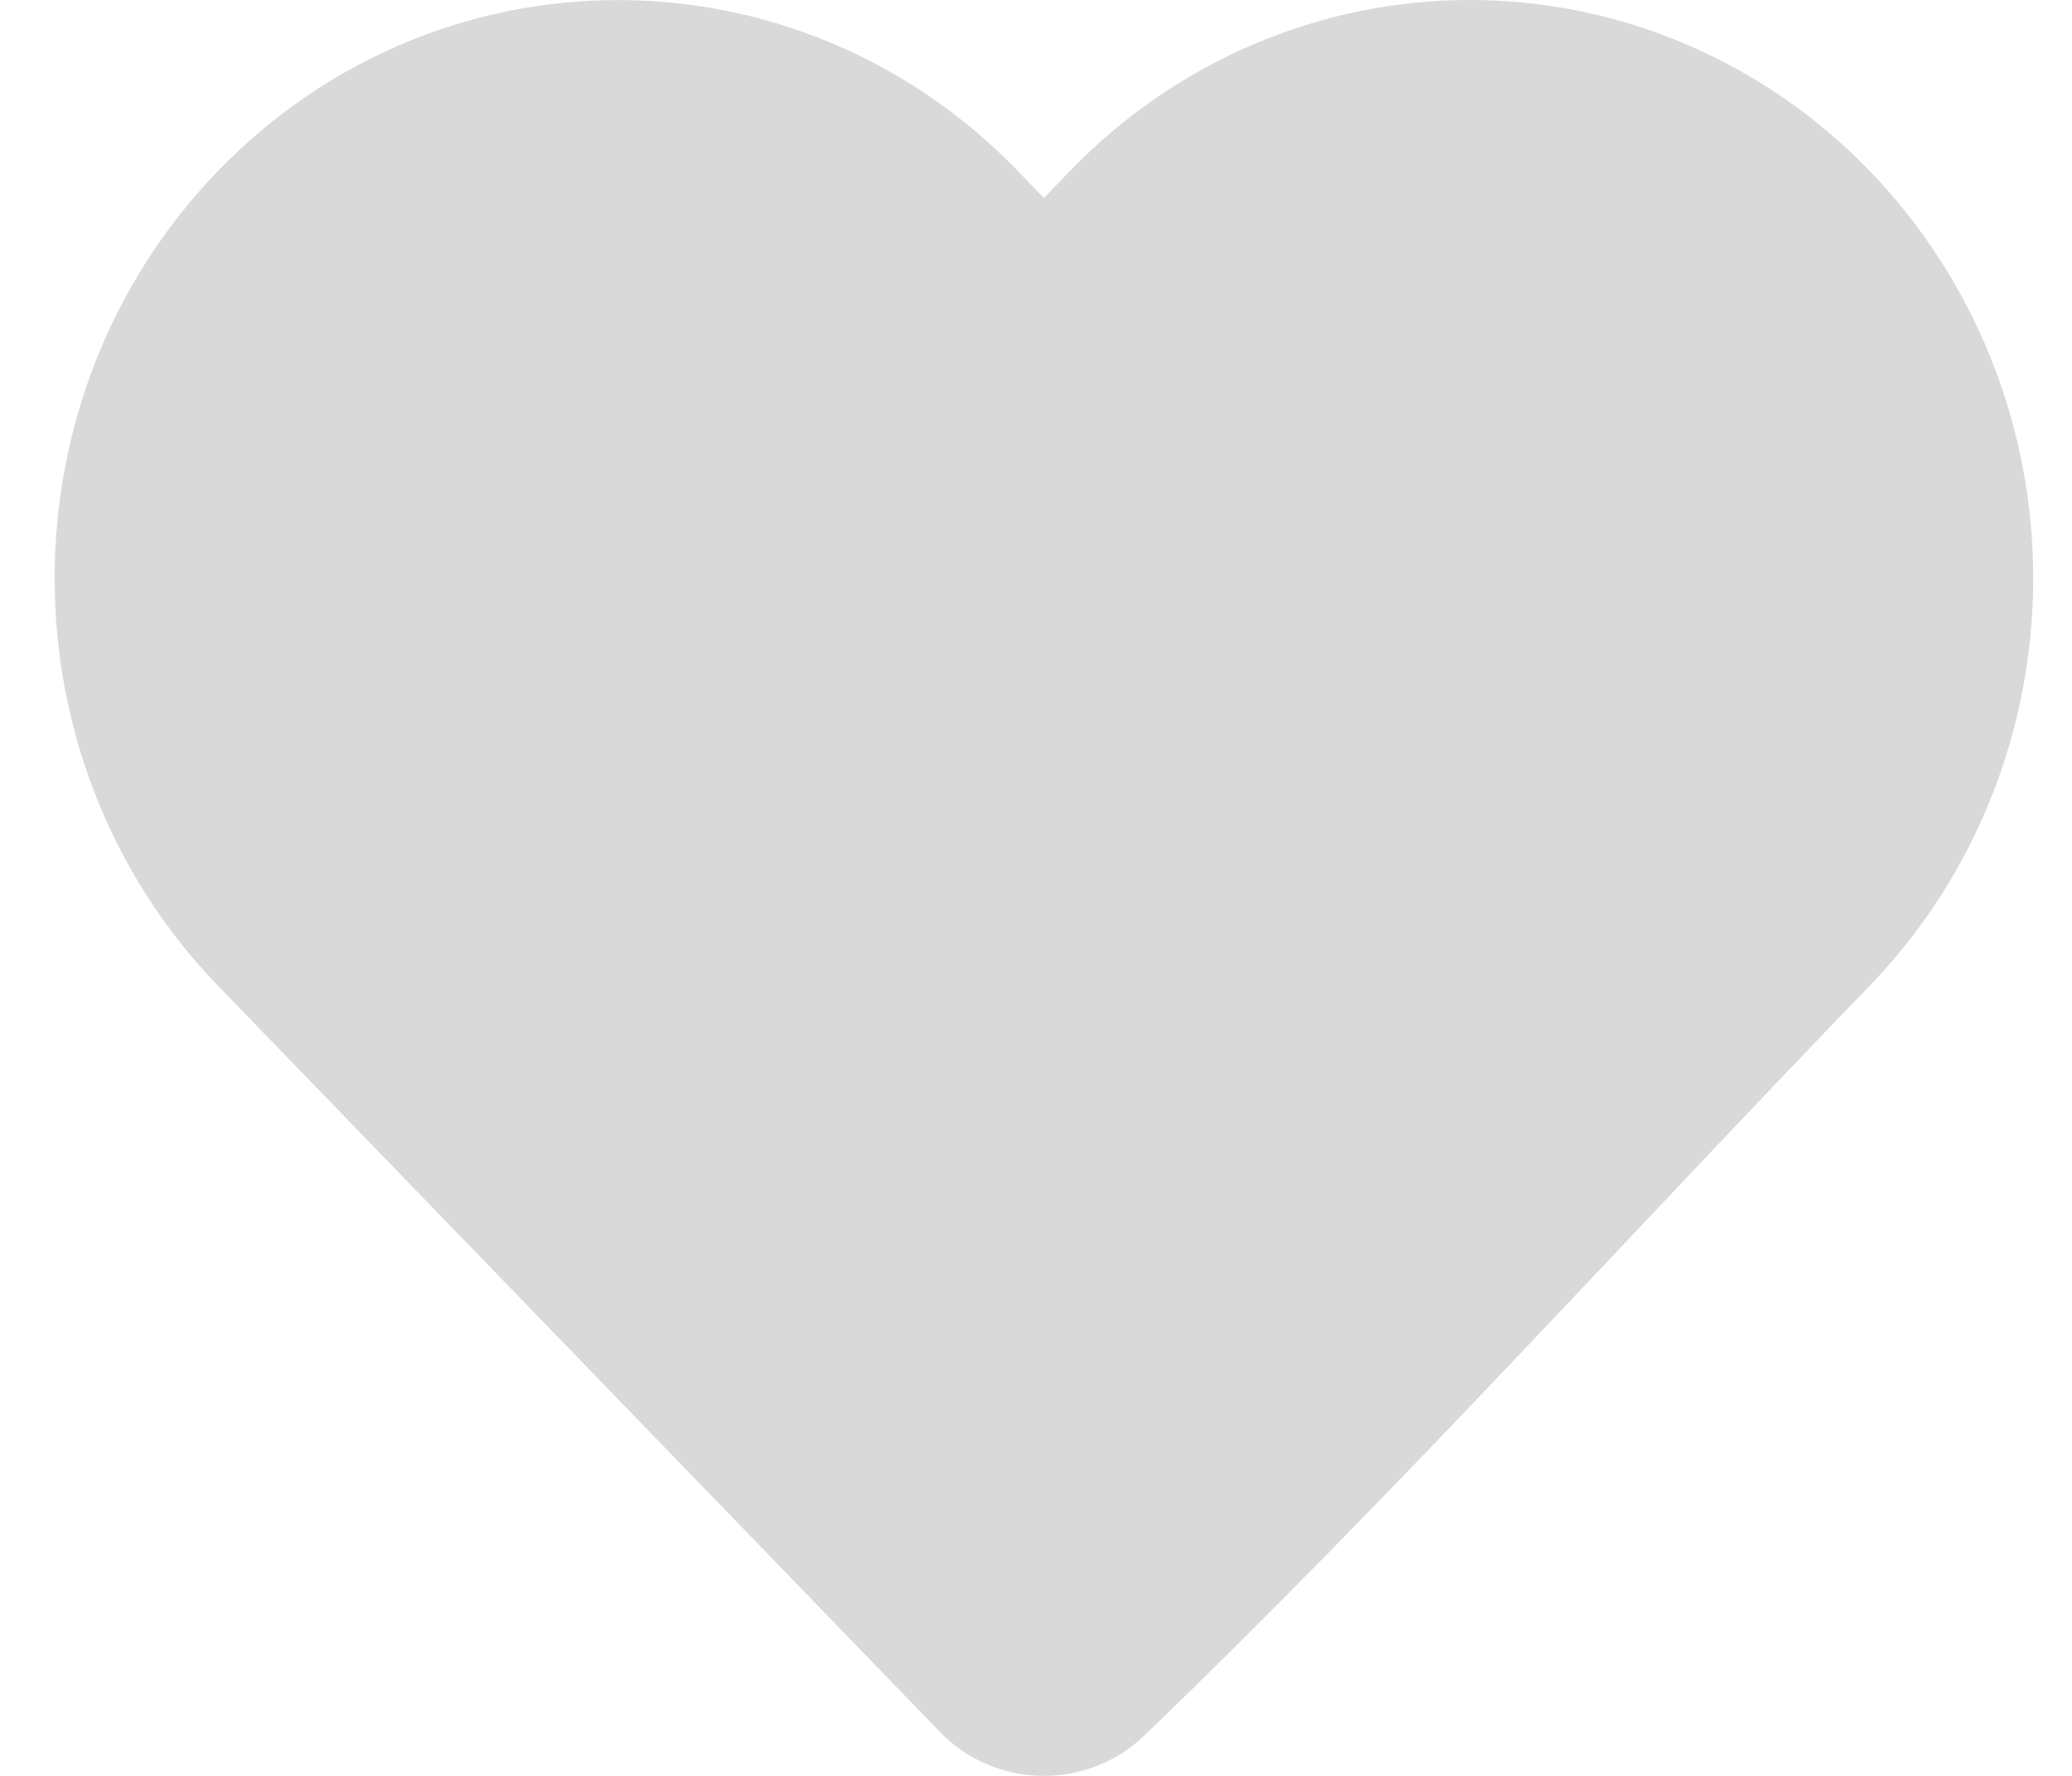 <svg width="14" height="12" viewBox="0 0 14 12" fill="none" xmlns="http://www.w3.org/2000/svg">
<path d="M13.738 3.908C13.738 4.939 13.341 5.929 12.632 6.662C11.001 8.349 9.418 10.107 7.726 11.733C7.338 12.1 6.722 12.087 6.351 11.703L1.474 6.662C0.001 5.138 0.001 2.678 1.474 1.154C2.963 -0.384 5.388 -0.384 6.876 1.154L7.053 1.338L7.231 1.154C7.944 0.416 8.916 0 9.931 0C10.947 0 11.919 0.416 12.632 1.154C13.341 1.887 13.738 2.877 13.738 3.908Z" fill="#D9D9D9"/>
</svg>
